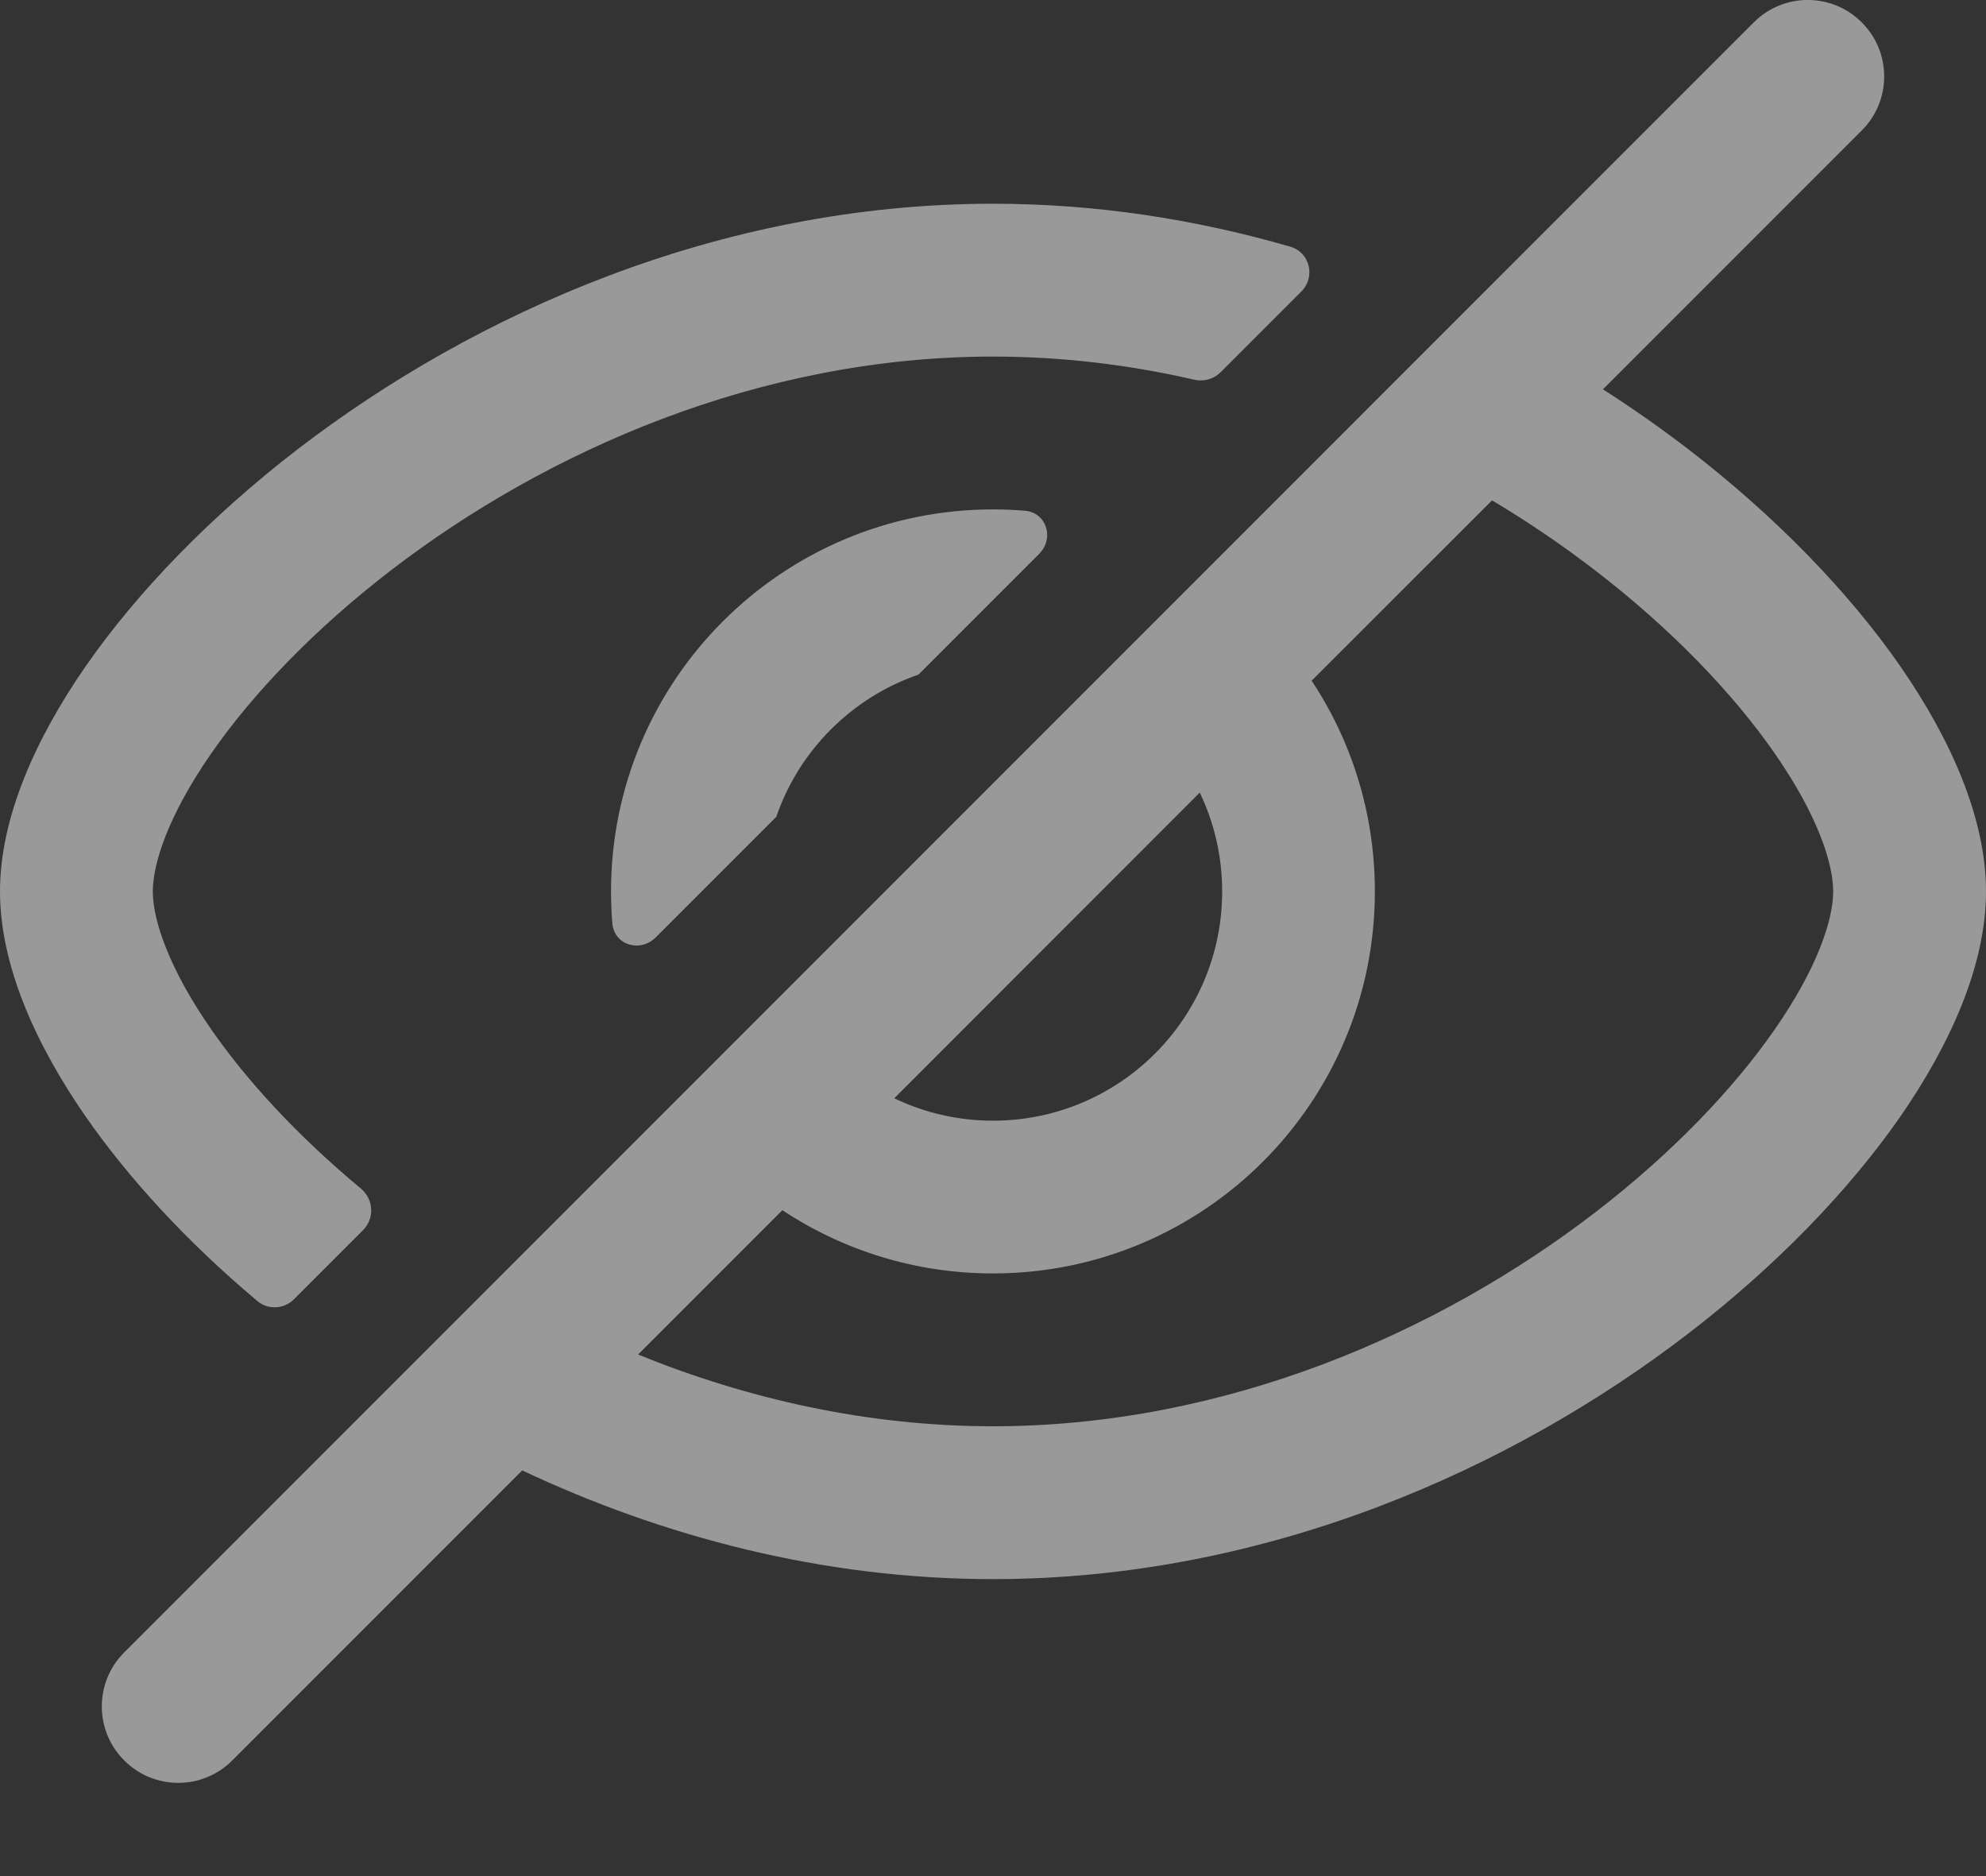 <svg width="18" height="17" viewBox="0 0 18 17" fill="none" xmlns="http://www.w3.org/2000/svg">
<rect x="0" y="0" width="18" height="17" fill="#333333" stroke="none"/>
<path fill-rule="evenodd" clip-rule="evenodd" d="M16.874 1.182C17.145 0.912 17.145 0.473 16.874 0.203C16.604 -0.068 16.165 -0.068 15.895 0.203L1.126 14.973C0.855 15.243 0.855 15.682 1.126 15.952C1.396 16.223 1.835 16.223 2.105 15.952L4.733 13.324C5.994 13.918 7.447 14.309 9 14.309C11.478 14.309 13.699 13.314 15.296 12.088C16.096 11.474 16.757 10.789 17.224 10.117C17.677 9.462 18 8.745 18 8.078C18 7.41 17.677 6.693 17.224 6.038C16.757 5.366 16.096 4.681 15.296 4.066C15.054 3.881 14.798 3.7 14.528 3.528L16.874 1.182ZM13.523 4.534L11.888 6.168C12.251 6.716 12.461 7.372 12.461 8.078C12.461 9.989 10.912 11.539 9 11.539C8.294 11.539 7.638 11.328 7.091 10.966L5.783 12.274C6.767 12.674 7.857 12.924 9 12.924C11.111 12.924 13.043 12.072 14.453 10.99C15.156 10.45 15.712 9.866 16.086 9.327C16.473 8.77 16.615 8.333 16.615 8.078C16.615 7.822 16.473 7.385 16.086 6.828C15.712 6.289 15.156 5.705 14.453 5.165C14.164 4.943 13.853 4.731 13.523 4.534ZM8.105 9.952C8.376 10.082 8.679 10.155 9 10.155C10.147 10.155 11.077 9.225 11.077 8.078C11.077 7.757 11.004 7.453 10.874 7.182L8.105 9.952Z" fill="white" fill-opacity="0.5"/>
<path d="M9 1.846C9.942 1.846 10.847 1.99 11.694 2.235C11.873 2.287 11.926 2.51 11.794 2.642L11.063 3.373C11.001 3.435 10.912 3.46 10.826 3.441C10.239 3.306 9.628 3.231 9 3.231C6.889 3.231 4.957 4.083 3.547 5.165C2.844 5.705 2.288 6.289 1.914 6.828C1.527 7.385 1.385 7.822 1.385 8.078C1.385 8.333 1.527 8.77 1.914 9.327C2.237 9.793 2.697 10.293 3.27 10.769C3.386 10.865 3.397 11.04 3.291 11.146L2.664 11.773C2.574 11.864 2.429 11.871 2.332 11.789C1.698 11.256 1.169 10.682 0.776 10.117C0.322 9.462 0 8.745 0 8.078C0 7.41 0.322 6.693 0.776 6.038C1.243 5.366 1.904 4.681 2.704 4.066C4.301 2.841 6.522 1.846 9 1.846Z" fill="white" fill-opacity="0.5"/>
<path d="M9 4.616C9.097 4.616 9.194 4.62 9.289 4.628C9.486 4.644 9.558 4.879 9.418 5.019L8.324 6.113C7.721 6.321 7.243 6.798 7.036 7.401L5.942 8.495C5.802 8.635 5.567 8.564 5.55 8.367C5.542 8.271 5.538 8.175 5.538 8.078C5.538 6.166 7.088 4.616 9 4.616Z" fill="white" fill-opacity="0.5"/>
</svg>

